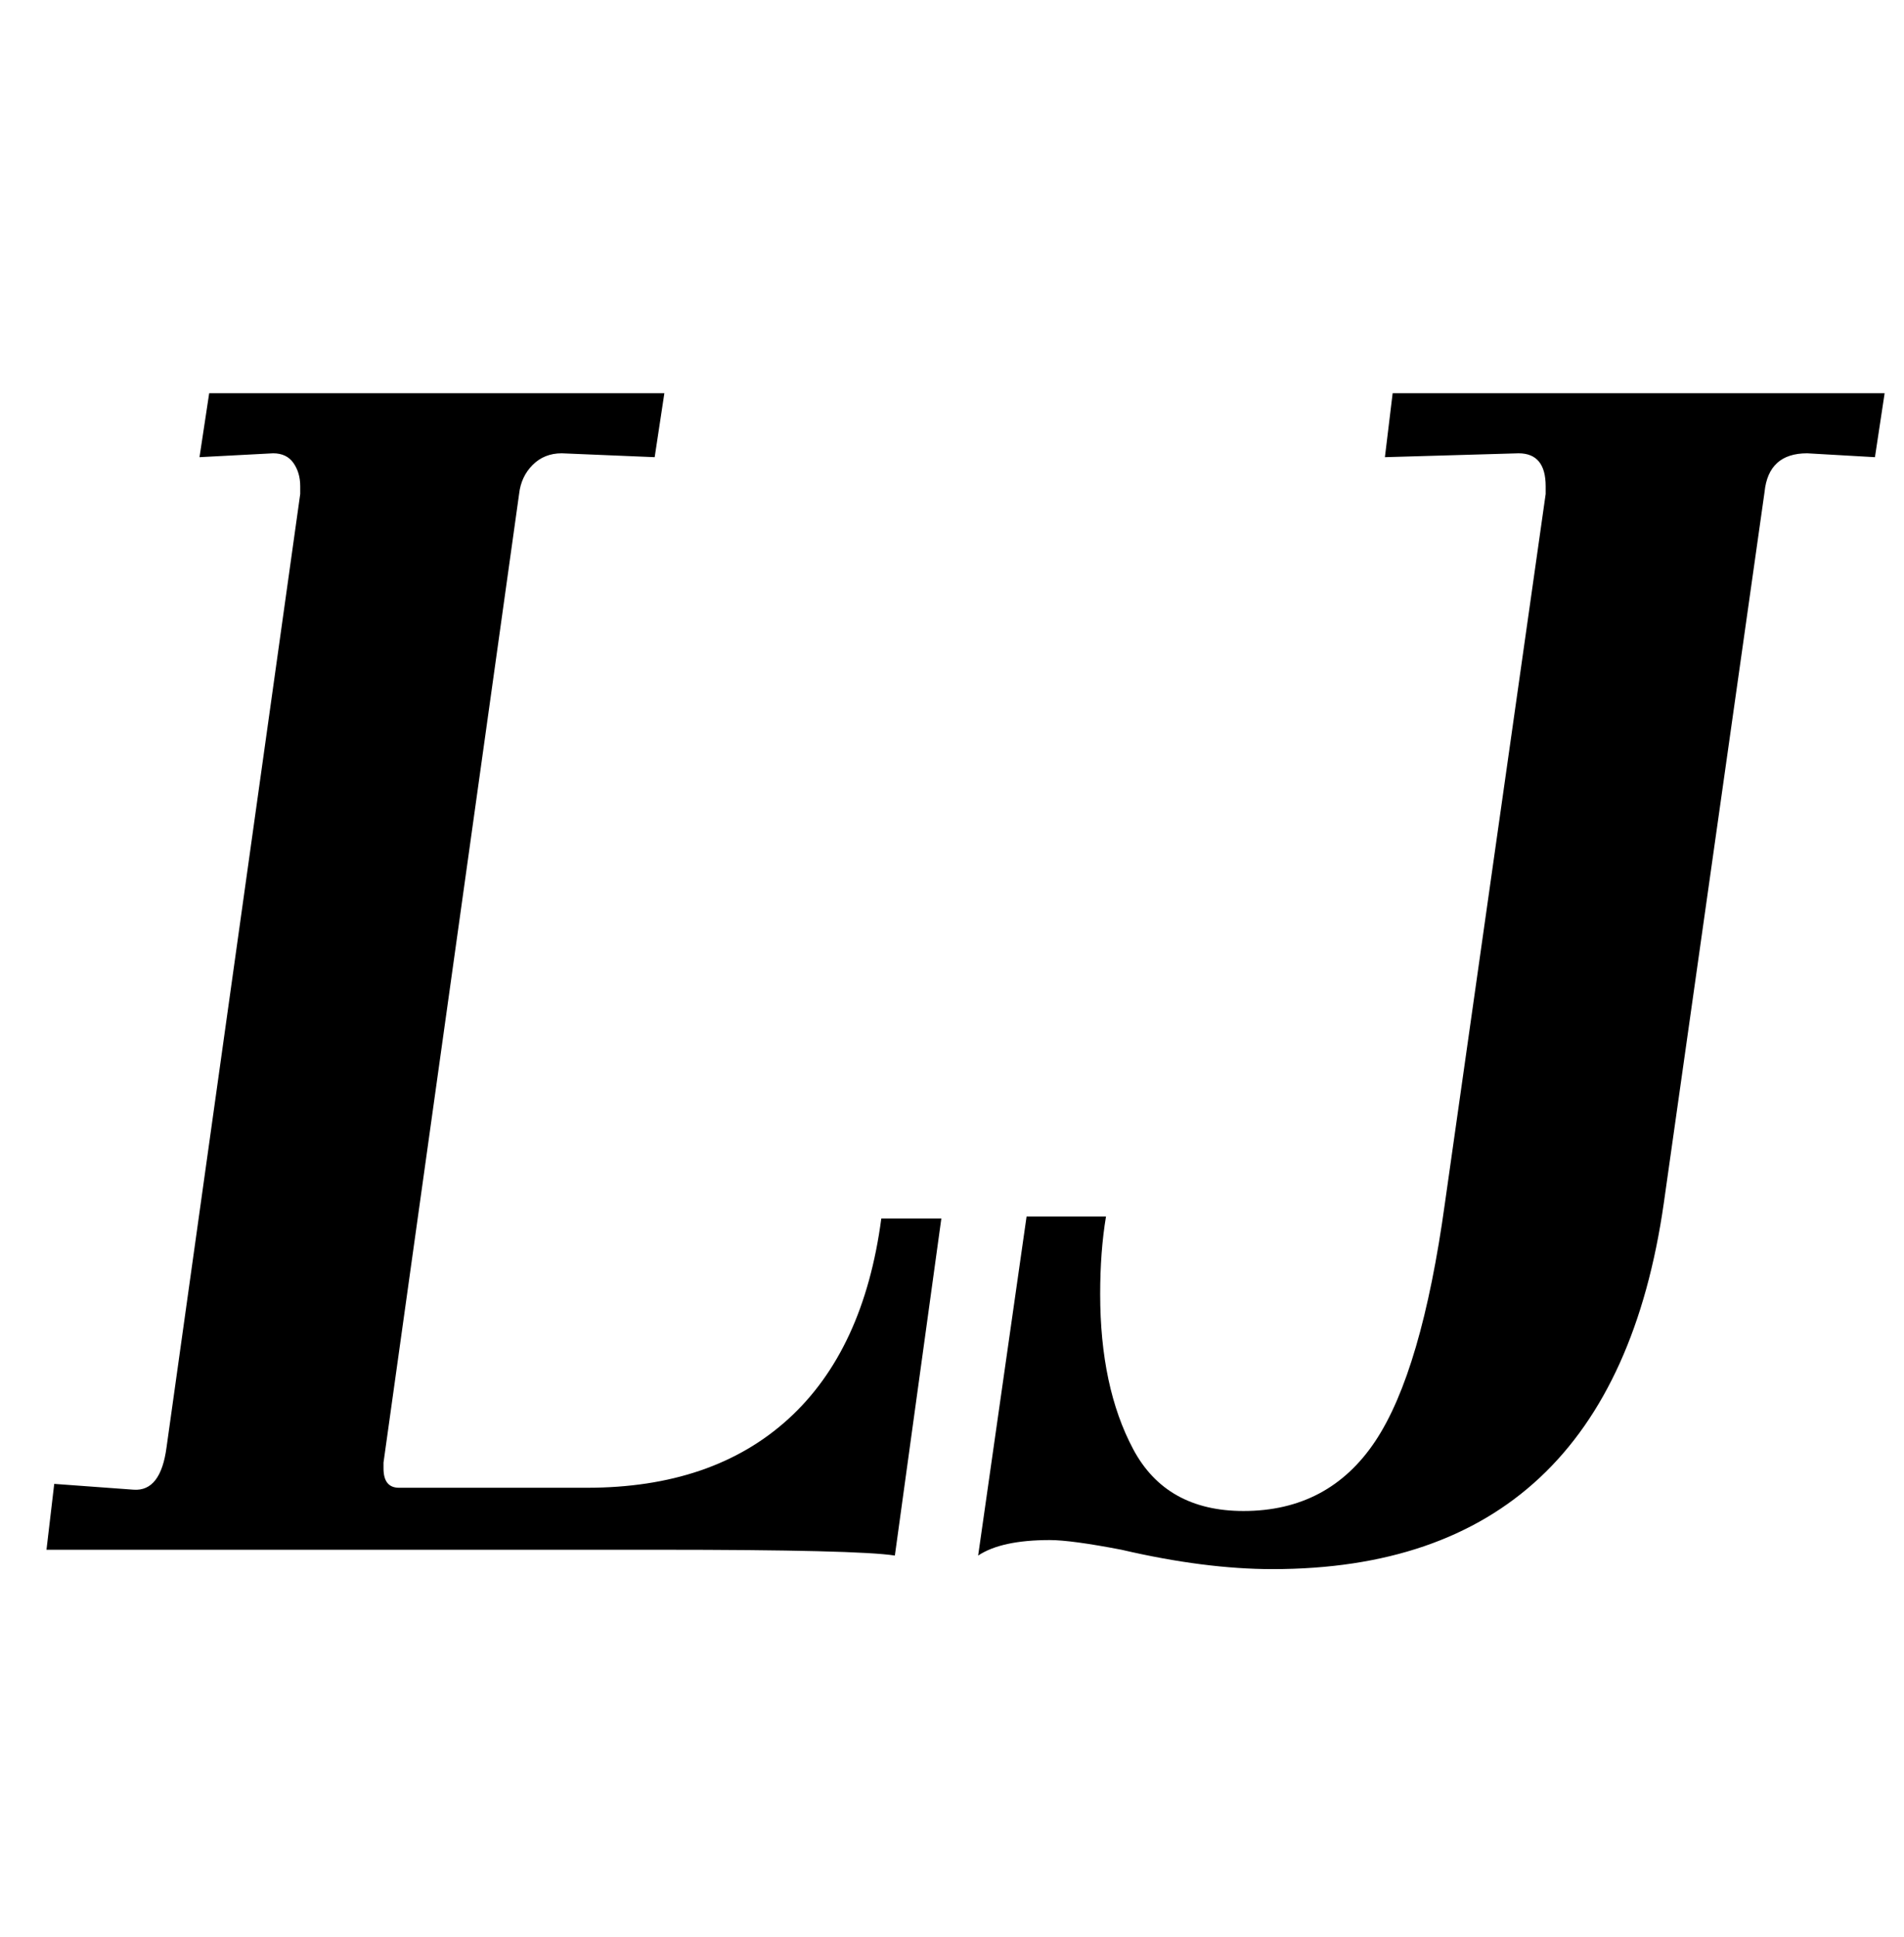 <?xml version="1.0" standalone="no"?>
<!DOCTYPE svg PUBLIC "-//W3C//DTD SVG 1.1//EN" "http://www.w3.org/Graphics/SVG/1.1/DTD/svg11.dtd" >
<svg xmlns="http://www.w3.org/2000/svg" xmlns:xlink="http://www.w3.org/1999/xlink" version="1.1" viewBox="-10 0 983 1000">
  <g transform="matrix(1 0 0 -1 0 800)">
   <path fill="currentColor"
d="M330 0h-316l4 34l41 -3q14 -1 17 22l69 492v4q0 7 -3.5 12t-10.5 5l-38 -2l5 33h235l-5 -33l-48 2q-9 0 -15 -6t-7 -15l-70 -500v-3q0 -10 8 -10h97q65 0 104 35.5t48 103.5h31l-24 -174q-19 3 -122 3zM569 0q-26 5 -37 5q-25 0 -37 -8l25 175h41q-3 -18 -3 -40
q0 -48 17 -80t57 -32q44 0 68 36t36 123l52 366v4q0 17 -14 17l-69 -2l4 33h254l-5 -33l-35 2q-20 0 -22 -20l-52 -367q-27 -189 -202 -189q-35 0 -78 10z" />
  </g>

</svg>
